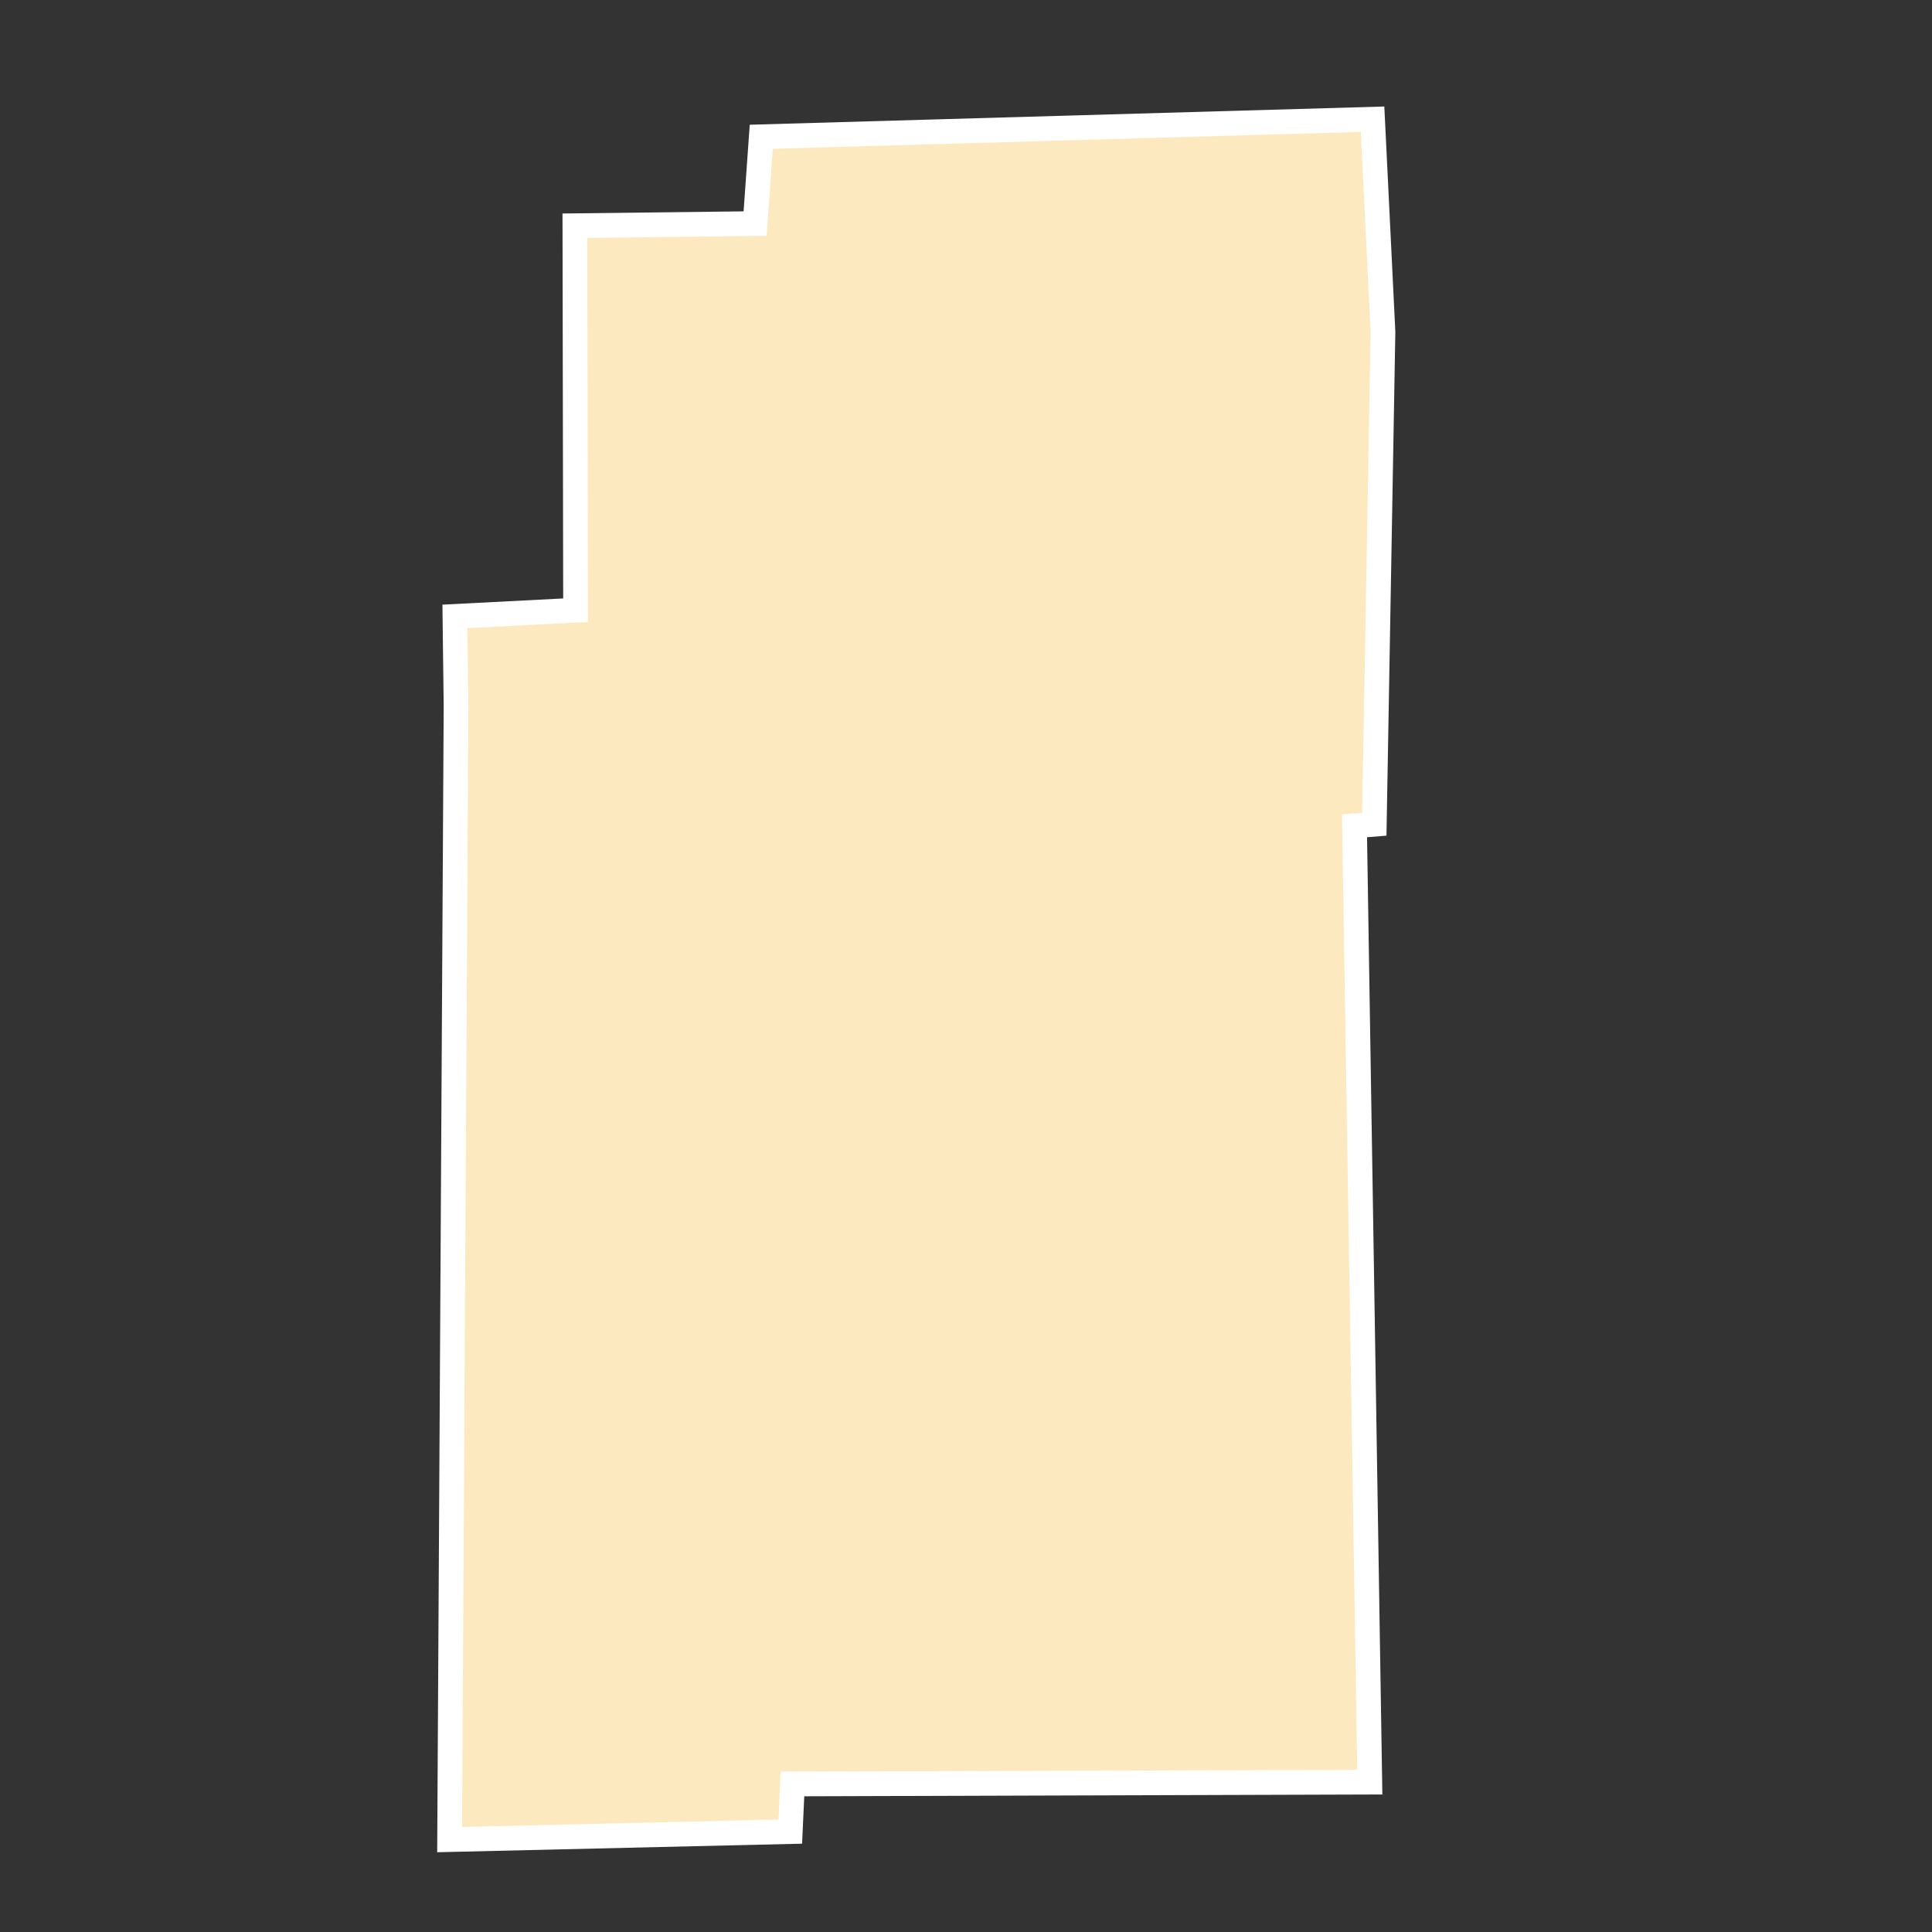 <?xml version="1.0" encoding="UTF-8"?>
<svg id="County_Labels" data-name="County Labels" xmlns="http://www.w3.org/2000/svg" viewBox="0 0 1000 1000">
  <rect x="0" y="0" width="1000" height="1000" fill="#333333" stroke="none"/>
  <polygon points="709.01 922.43 410.17 923.38 409.04 948.03 232.72 952.17 236.05 365.78 235.47 319.04 297.91 315.83 297.56 116.83 390.85 115.72 394.03 70.79 710.44 61.7 715.83 171.86 711.34 426.63 701.09 427.45 709.01 922.43" fill="#fde9bf" fill-rule="evenodd" stroke="#fff" stroke-miterlimit="10" stroke-width="12.79"/>
</svg>